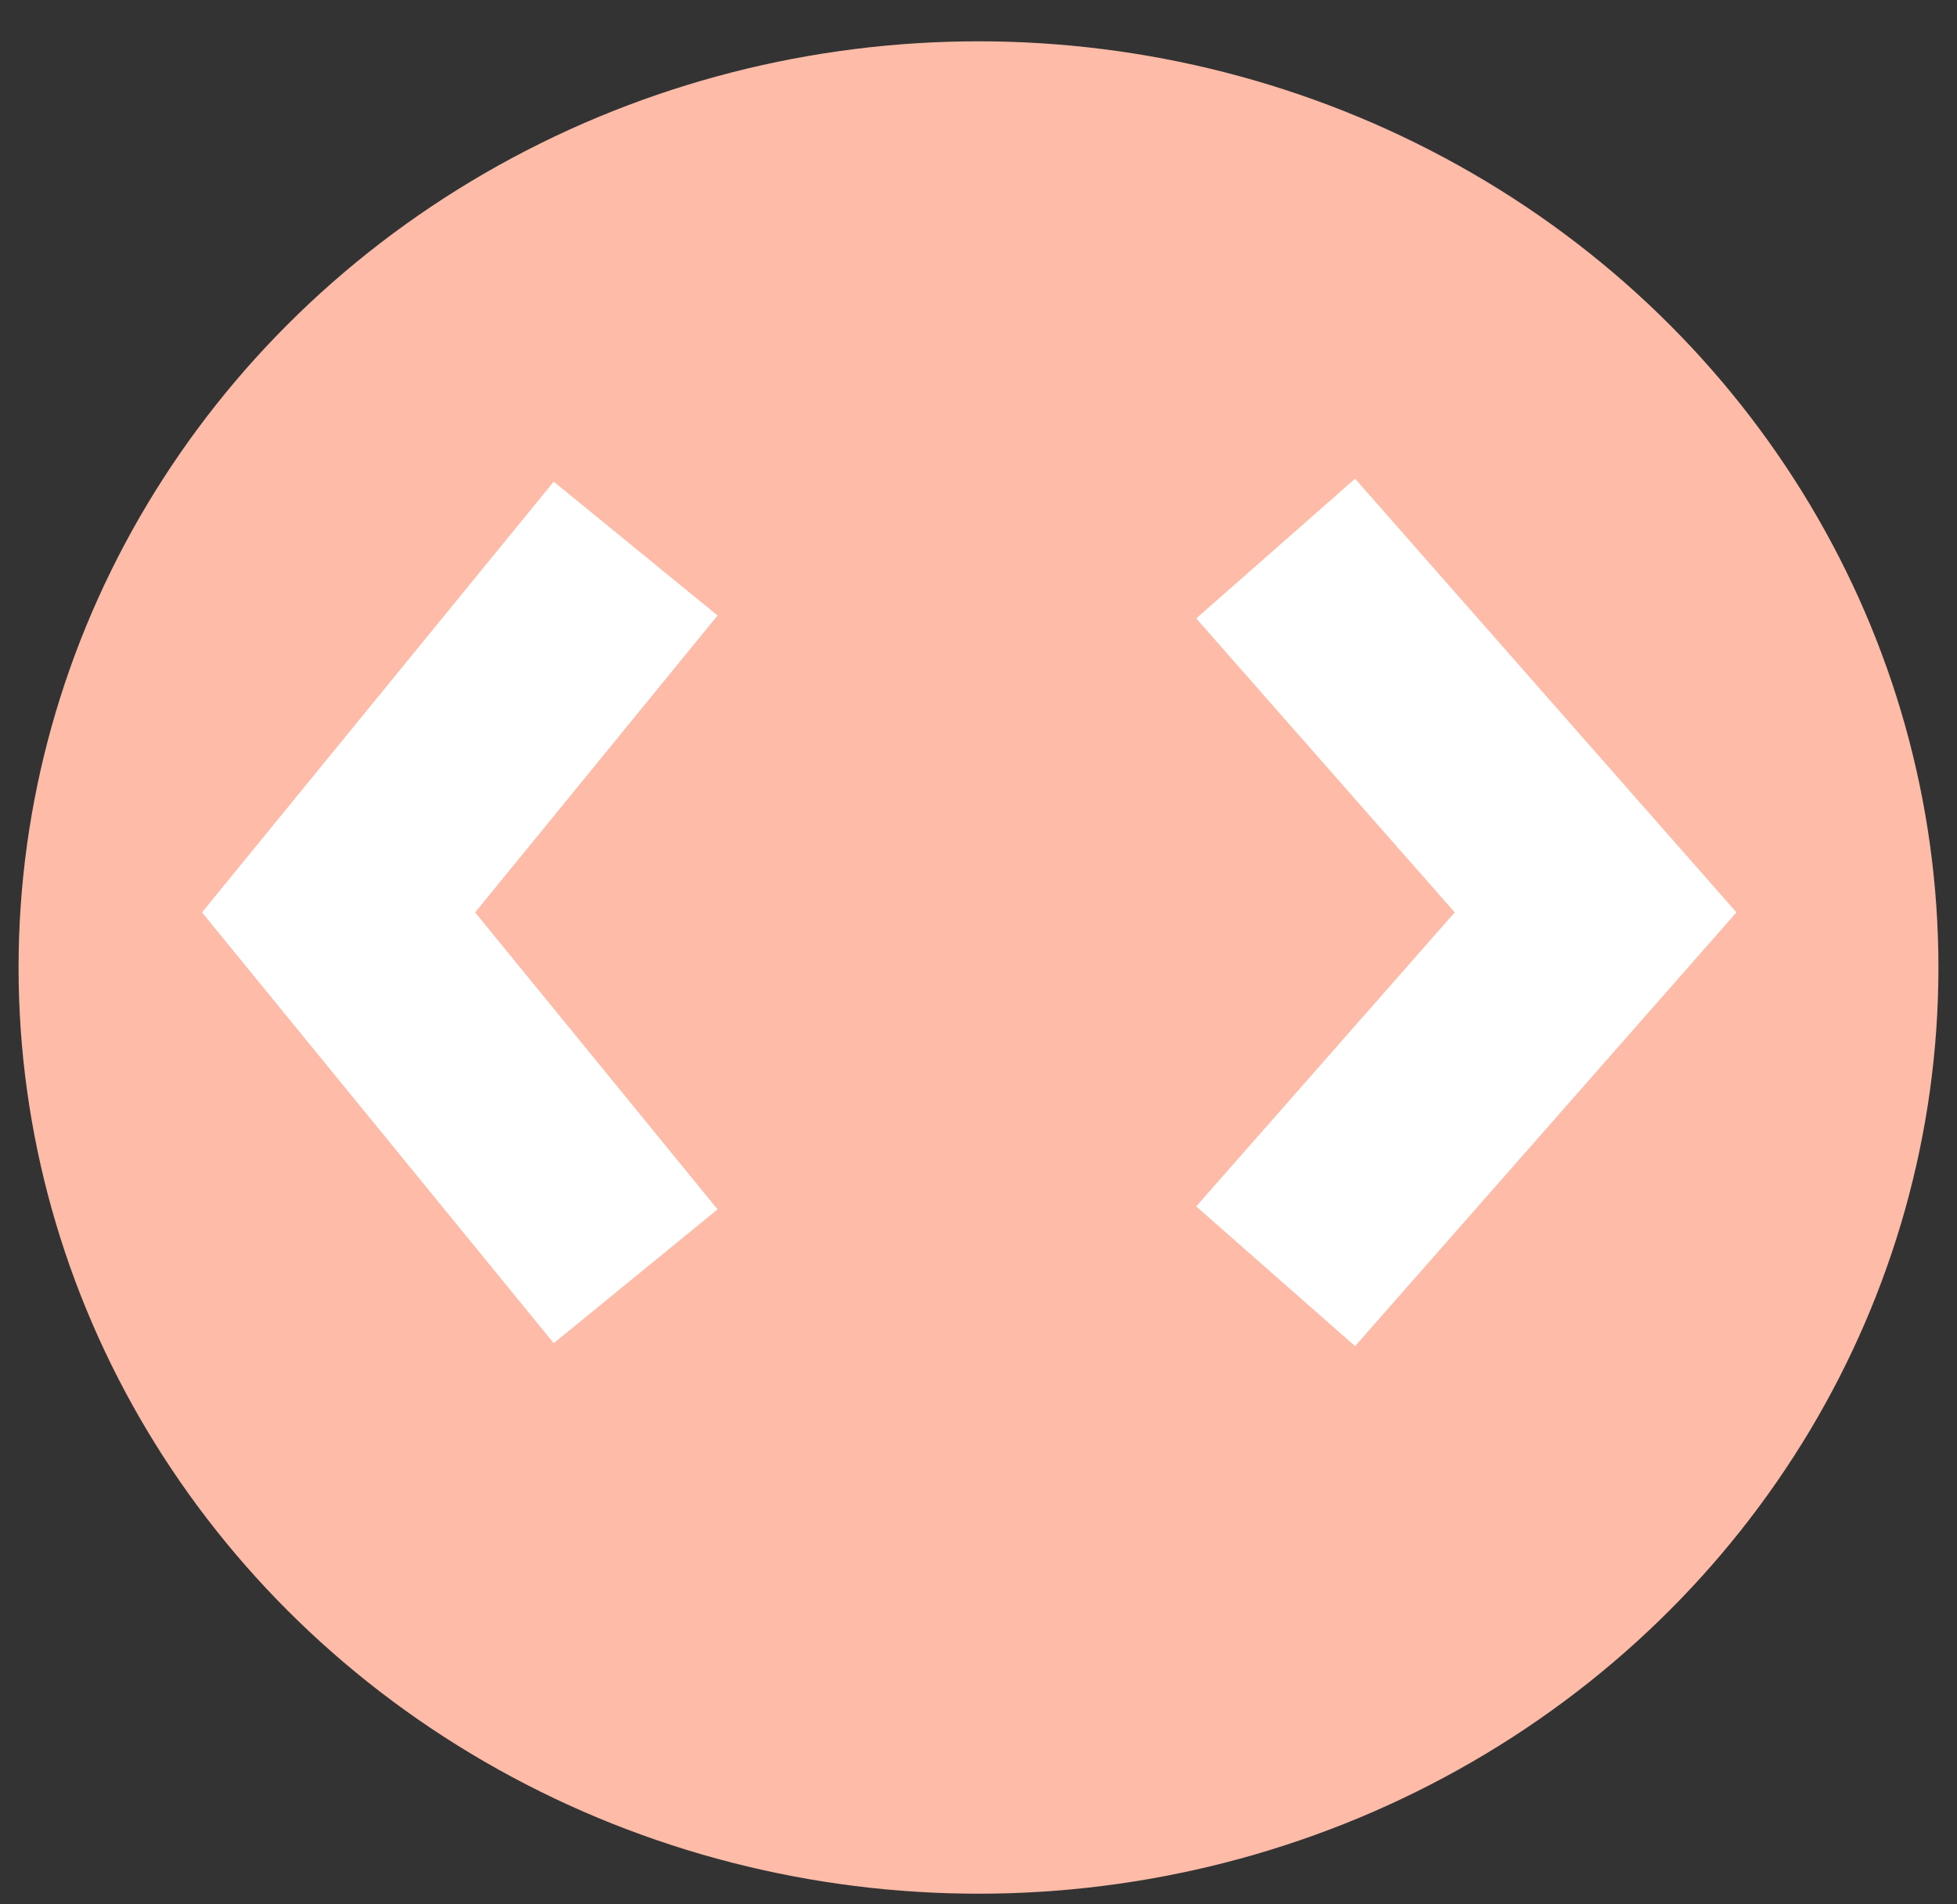 <svg width="37" height="36" viewBox="0 0 37 36" fill="none" xmlns="http://www.w3.org/2000/svg">
<rect x="0" y="0" width="37" height="36" fill="#333333" stroke="none"/>
<ellipse cx="18.5" cy="18.29" rx="18.149" ry="17.509" fill="#FDBBA8"/>
<path d="M24.118 10.37L30.167 17.248L24.118 24.127" stroke="white" stroke-width="4"/>
<path d="M12.018 10.37L6.401 17.248L12.018 24.127" stroke="white" stroke-width="4"/>
</svg>
